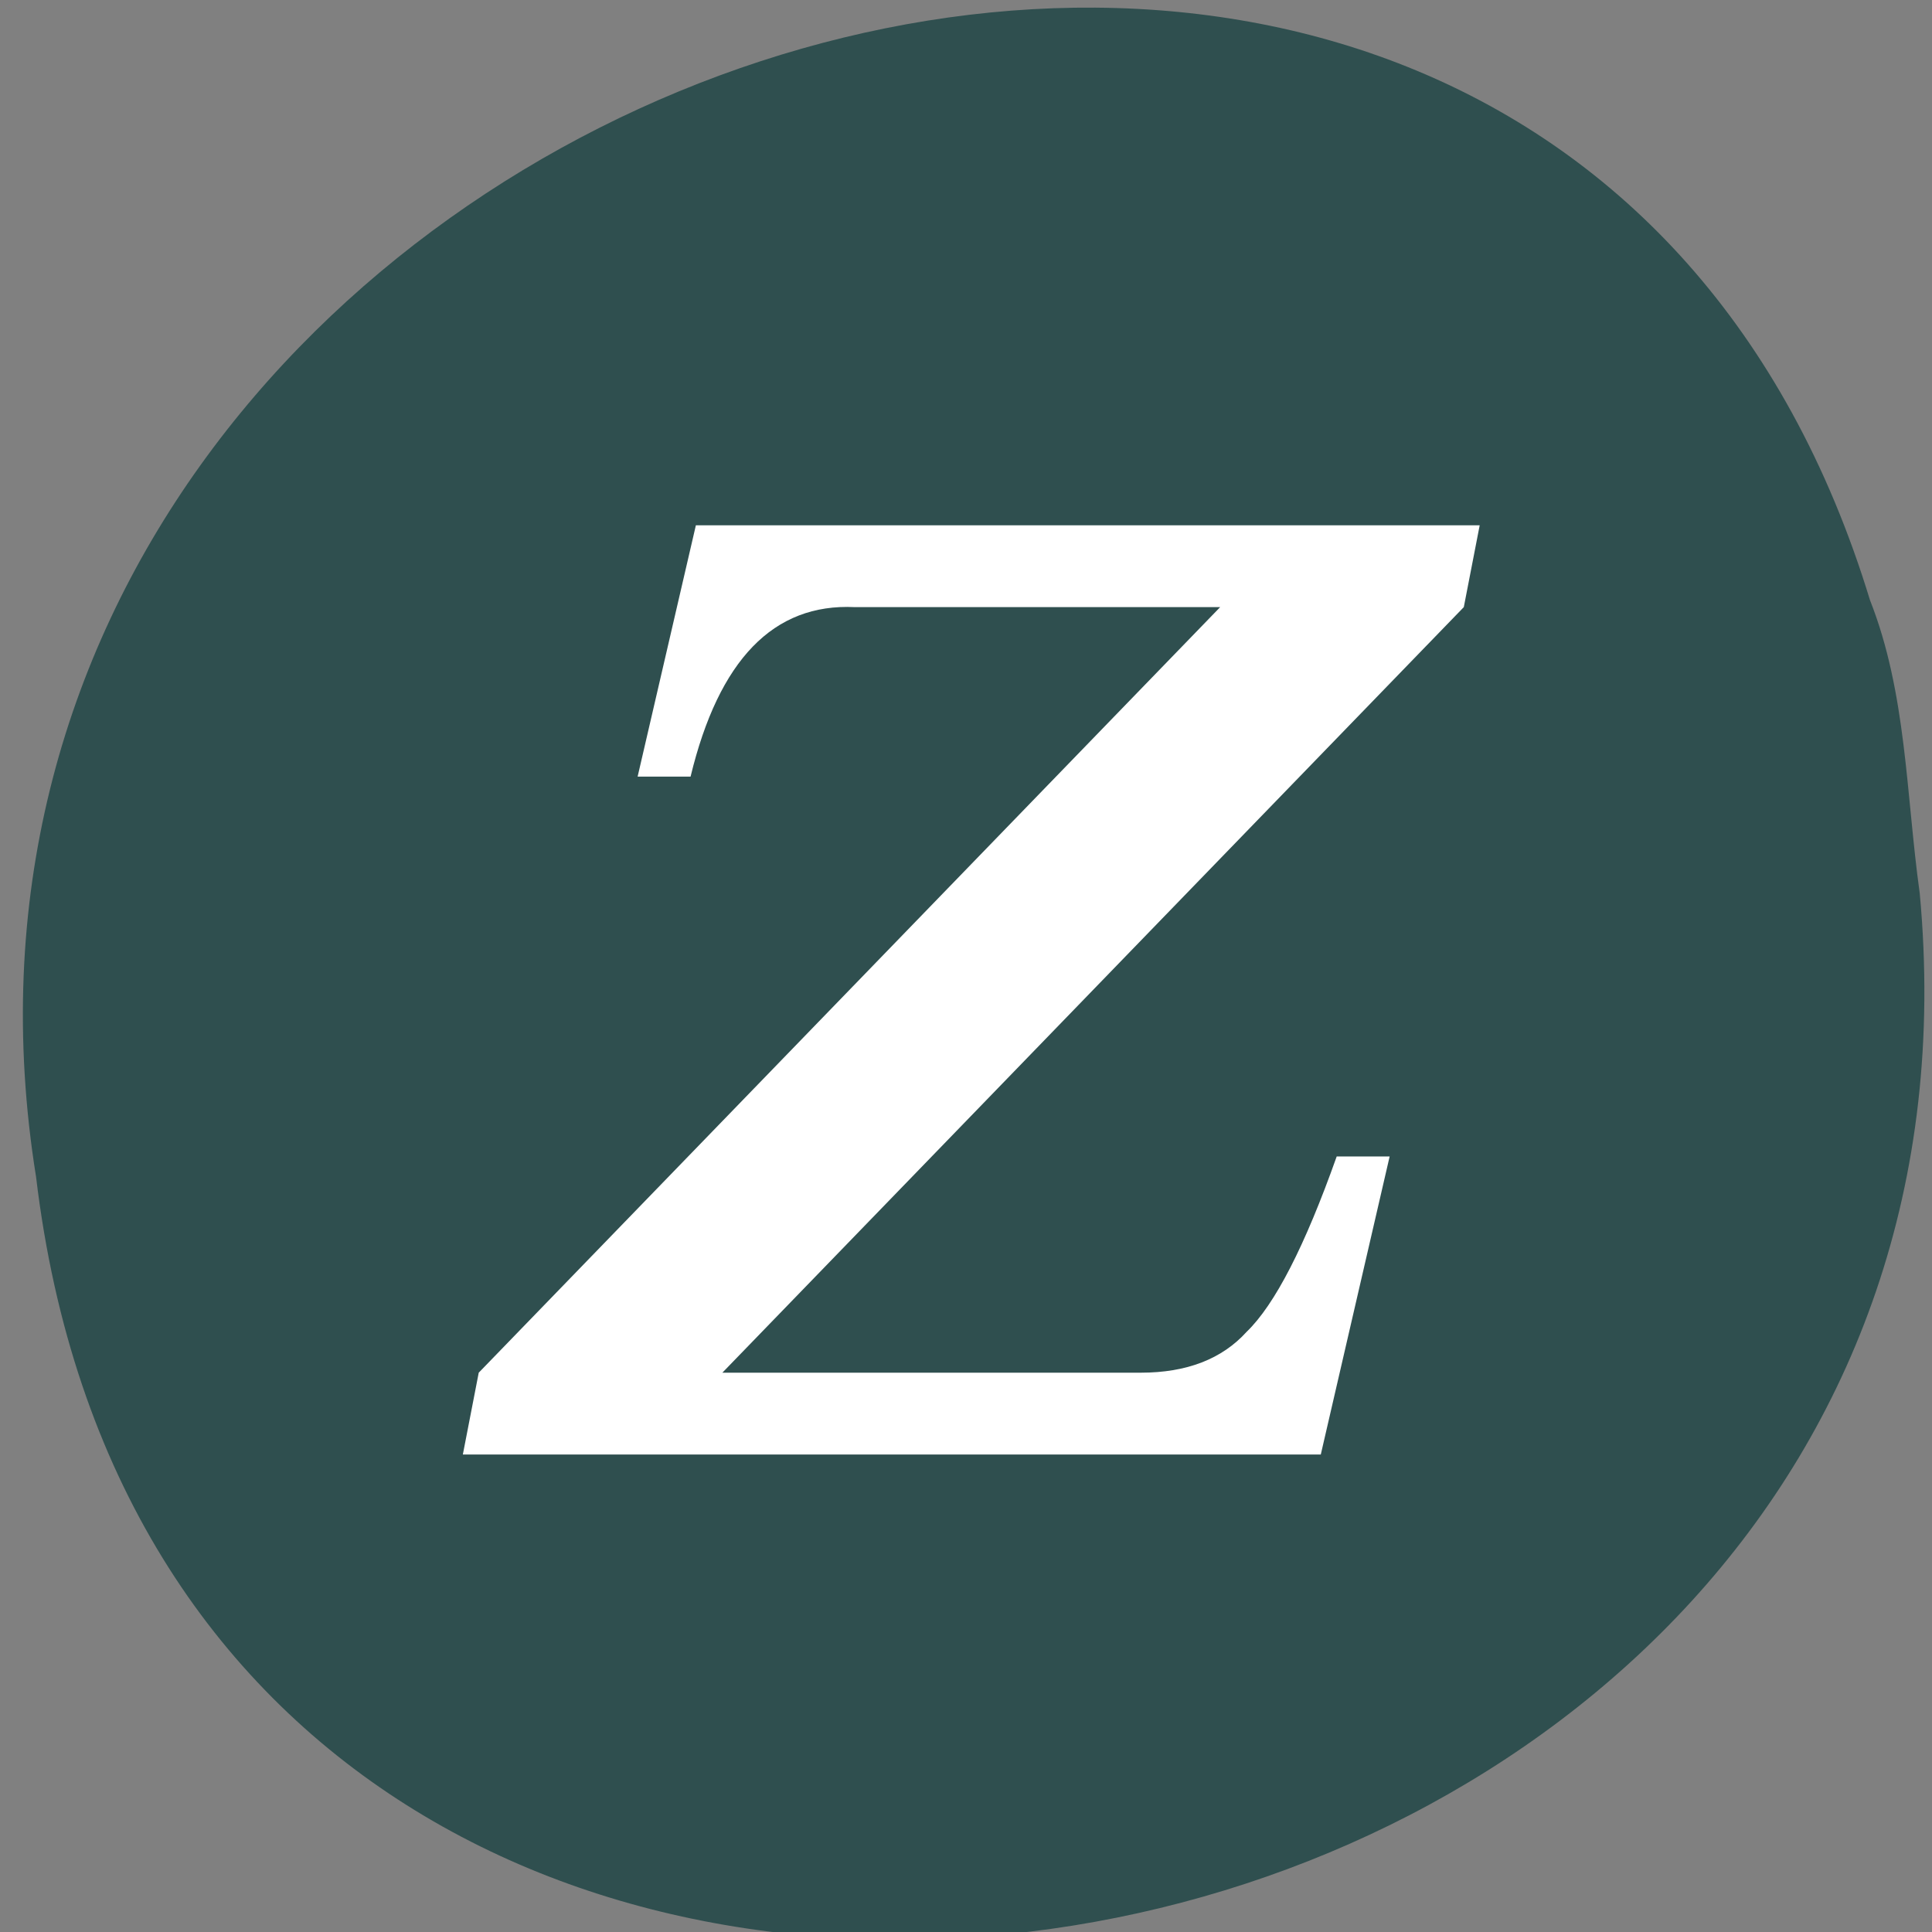 <?xml version="1.0" encoding="UTF-8" standalone="no"?>
<!-- Created with Inkscape (http://www.inkscape.org/) -->

<svg
   xmlns:dc="http://purl.org/dc/elements/1.1/"
   xmlns:cc="http://creativecommons.org/ns#"
   xmlns:rdf="http://www.w3.org/1999/02/22-rdf-syntax-ns#"
   xmlns:svg="http://www.w3.org/2000/svg"
   xmlns="http://www.w3.org/2000/svg"
   xmlns:xlink="http://www.w3.org/1999/xlink"
   xmlns:sodipodi="http://sodipodi.sourceforge.net/DTD/sodipodi-0.dtd"
   xmlns:inkscape="http://www.inkscape.org/namespaces/inkscape"
   width="256"
   height="256"
   id="svg10914"
   version="1.1"
   inkscape:version="0.91 r"
   sodipodi:docname="im-zephyr.svg">
  <rect width="100%" height="100%" fill="#808080" stroke="none"/>
  <sodipodi:namedview
     id="base"
     pagecolor="#ffffff"
     bordercolor="#666666"
     borderopacity="1.0"
     inkscape:pageopacity="0.0"
     inkscape:pageshadow="2"
     inkscape:zoom="0.98994949"
     inkscape:cx="136.72542"
     inkscape:cy="131.6175"
     inkscape:document-units="px"
     inkscape:current-layer="text3831"
     showgrid="false"
     inkscape:showpageshadow="false"
     inkscape:snap-page="true"
     inkscape:snap-bbox="true"
     inkscape:window-width="1280"
     inkscape:window-height="945"
     inkscape:window-x="0"
     inkscape:window-y="25"
     inkscape:window-maximized="1"
     inkscape:snap-global="false" />
  <defs
     id="defs10916">
    <linearGradient
       id="linearGradientColors">
      <stop
         id="stop0"
         offset="0"
         style="stop-color:#067a07;stop-opacity:1.00" />
      <stop
         id="stop1"
         offset="1"
         style="stop-color:#a9eea8;stop-opacity:0.75" />
    </linearGradient>
    <linearGradient
       gradientTransform="matrix(0.675,0,0,0.573,245.602,861.295)"
       gradientUnits="userSpaceOnUse"
       xlink:href="#linearGradientColors"
       y2="248"
       x2="-76"
       y1="52"
       x1="-202"
       id="linearGradient" />
    <linearGradient
       gradientTransform="scale(1.006,0.994)"
       gradientUnits="userSpaceOnUse"
       id="ButtonShadow"
       y2="7.017"
       x2="45.448"
       y1="92.54"
       x1="45.448">
      <stop
         offset="0"
         style="stop-color:#000000;stop-opacity:1"
         id="stop3750" />
      <stop
         offset="1"
         style="stop-color:#000000;stop-opacity:0.588"
         id="stop3752" />
    </linearGradient>
    <linearGradient
       id="linearGradient3737">
      <stop
         offset="0"
         style="stop-color:#ffffff;stop-opacity:1"
         id="stop3739" />
      <stop
         offset="1"
         style="stop-color:#ffffff;stop-opacity:0"
         id="stop3741" />
    </linearGradient>
    <filter
       id="filter3174"
       color-interpolation-filters="sRGB">
      <feGaussianBlur
         stdDeviation="1.71"
         id="feGaussianBlur3176" />
    </filter>
    <linearGradient
       gradientUnits="userSpaceOnUse"
       xlink:href="#linearGradient3737"
       id="linearGradient3188"
       y2="63.893"
       x2="36.357"
       y1="6"
       x1="36.357" />
    <filter
       id="filter3794"
       color-interpolation-filters="sRGB"
       height="1.384"
       width="1.384"
       y="-0.192"
       x="-0.192">
      <feGaussianBlur
         stdDeviation="5.28"
         id="feGaussianBlur3796" />
    </filter>
    <linearGradient
       gradientUnits="userSpaceOnUse"
       xlink:href="#linearGradient3737"
       id="linearGradient3613"
       y2="138.661"
       x2="48"
       y1="20.221"
       x1="48" />
    <radialGradient
       gradientTransform="matrix(1.157,0,0,0.996,-7.551,0.197)"
       gradientUnits="userSpaceOnUse"
       xlink:href="#linearGradient3737"
       id="radialGradient3619"
       fy="90.172"
       fx="48"
       r="42"
       cy="90.172"
       cx="48" />
    <clipPath
       id="clipPath3613">
      <rect
         style="fill:#ffffff;fill-opacity:1;fill-rule:nonzero;stroke:none"
         id="rect3615"
         y="6"
         x="6"
         ry="6"
         rx="6"
         height="84"
         width="84" />
    </clipPath>
    <linearGradient
       gradientUnits="userSpaceOnUse"
       xlink:href="#ButtonColor"
       id="linearGradient3617"
       y2="5.988"
       x2="48"
       y1="90"
       x1="48" />
    <filter
       id="filter3263"
       color-interpolation-filters="sRGB">
      <feGaussianBlur
         stdDeviation="1.597"
         id="feGaussianBlur3265" />
    </filter>
    <linearGradient
       gradientTransform="matrix(0.712,0,0,0.712,2.441,2.441)"
       gradientUnits="userSpaceOnUse"
       xlink:href="#linearGradient3766"
       id="linearGradient3185"
       y2="112.41"
       x2="110.986"
       y1="44.471"
       x1="59.388" />
    <linearGradient
       gradientTransform="matrix(1.017,0,0,1.017,-1.103,-1.103)"
       gradientUnits="userSpaceOnUse"
       id="ButtonColor"
       y2="5.425"
       x2="58.65"
       y1="122"
       x1="58.65">
      <stop
         offset="0"
         style="stop-color:#e4b31e;stop-opacity:1"
         id="stop3189" />
      <stop
         offset="1"
         style="stop-color:#ffef64;stop-opacity:1"
         id="stop3191" />
    </linearGradient>
    <linearGradient
       id="linearGradient3766">
      <stop
         offset="0"
         style="stop-color:#e7ba26;stop-opacity:0"
         id="stop3768" />
      <stop
         offset="0.484"
         style="stop-color:#e9ab2c;stop-opacity:0.831"
         id="stop3770" />
      <stop
         offset="0.697"
         style="stop-color:#eaa82e;stop-opacity:1"
         id="stop3772" />
      <stop
         offset="0.843"
         style="stop-color:#ebba3f;stop-opacity:1"
         id="stop3774" />
      <stop
         offset="1"
         style="stop-color:#f3e38c;stop-opacity:1"
         id="stop3776" />
    </linearGradient>
    <linearGradient
       gradientTransform="translate(0,110)"
       gradientUnits="userSpaceOnUse"
       xlink:href="#ButtonColor"
       id="linearGradient3783"
       y2="5.988"
       x2="48"
       y1="90"
       x1="48" />
    <clipPath
       id="clipPath3800">
      <path
         style="fill:url(#linearGradient3804);fill-opacity:1;fill-rule:nonzero;stroke:none"
         id="path3802"
         inkscape:connector-curvature="0"
         d="m 62,6 c -3.324,0 -6,2.676 -6,6 l 0,0.531 C 56,8.921 58.921,6 62.531,6 L 62,6 z m 71.469,0 C 137.079,6 140,8.921 140,12.531 L 140,12 c 0,-3.324 -2.676,-6 -6,-6 l -0.531,0 z M 140,12.531 c 0,36.735 -3.543,60.105 -7.844,69.938 C 121.34,87.5 96.48,90 62.531,90 L 134,90 c 3.324,0 6,-2.676 6,-6 l 0,-71.469 z M 62.531,90 C 58.921,89.995 56,87.079 56,83.469 L 56,84 c 0,3.324 2.676,6 6,6 l 0.531,0 z" />
    </clipPath>
    <linearGradient
       gradientTransform="translate(50,0)"
       gradientUnits="userSpaceOnUse"
       xlink:href="#ButtonColor"
       id="linearGradient3804"
       y2="5.988"
       x2="48"
       y1="90"
       x1="48" />
    <filter
       id="filter3810"
       color-interpolation-filters="sRGB">
      <feGaussianBlur
         stdDeviation="1.26"
         id="feGaussianBlur3812" />
    </filter>
    <linearGradient
       gradientUnits="userSpaceOnUse"
       xlink:href="#linearGradient3737"
       id="linearGradient3825"
       y2="59.821"
       x2="59.612"
       y1="82.29"
       x1="82.08" />
    <linearGradient
       gradientTransform="matrix(1.006,0,0,0.994,100,0)"
       gradientUnits="userSpaceOnUse"
       id="ButtonShadow-0"
       y2="7.017"
       x2="45.448"
       y1="92.54"
       x1="45.448">
      <stop
         offset="0"
         style="stop-color:#000000;stop-opacity:1"
         id="stop3750-8" />
      <stop
         offset="1"
         style="stop-color:#000000;stop-opacity:0.588"
         id="stop3752-5" />
    </linearGradient>
    <linearGradient
       gradientTransform="matrix(1.024,0,0,1.012,-1.143,-98.071)"
       gradientUnits="userSpaceOnUse"
       xlink:href="#ButtonShadow-0"
       id="linearGradient3780"
       y2="90.239"
       x2="32.251"
       y1="6.132"
       x1="32.251" />
    <linearGradient
       gradientTransform="translate(0,-97)"
       gradientUnits="userSpaceOnUse"
       xlink:href="#ButtonShadow-0"
       id="linearGradient3721"
       y2="90.239"
       x2="32.251"
       y1="6.132"
       x1="32.251" />
    <clipPath
       id="clipPath3523">
      <g
         id="g3525"
         transform="translate(0,-1004.362)">
        <path
           id="path3527"
           fill="#1890d0"
           transform="matrix(15.333,0,0,11.5,415,878.862)"
           d="m -24 13 c 0 1.105 -0.672 2 -1.5 2 -0.828 0 -1.5 -0.895 -1.5 -2 0 -1.105 0.672 -2 1.5 -2 0.828 0 1.5 0.895 1.5 2 z" />
      </g>
    </clipPath>
    <clipPath
       id="clipPath3529">
      <g
         id="g3531"
         transform="translate(0,-1004.362)">
        <path
           id="path3533"
           fill="#1890d0"
           transform="matrix(15.333,0,0,11.5,415,878.862)"
           d="m -24 13 c 0 1.105 -0.672 2 -1.5 2 -0.828 0 -1.5 -0.895 -1.5 -2 0 -1.105 0.672 -2 1.5 -2 0.828 0 1.5 0.895 1.5 2 z" />
      </g>
    </clipPath>
    <linearGradient
       x2="47"
       x1="1"
       gradientTransform="matrix(0,-1,1,0,-1e-6,48)"
       gradientUnits="userSpaceOnUse"
       id="linearGradient3147">
      <stop
         id="stop3536"
         stop-opacity="1"
         stop-color="#d34e2f" />
      <stop
         id="stop3538"
         stop-opacity="1"
         stop-color="#d65c40"
         offset="1" />
    </linearGradient>
    <clipPath
       id="clipPath3611">
      <g
         id="g3613"
         transform="translate(0,-1004.362)">
        <path
           id="path3615"
           fill="#1890d0"
           transform="matrix(15.333,0,0,11.5,415,878.862)"
           d="m -24 13 c 0 1.105 -0.672 2 -1.5 2 -0.828 0 -1.5 -0.895 -1.5 -2 0 -1.105 0.672 -2 1.5 -2 0.828 0 1.5 0.895 1.5 2 z" />
      </g>
    </clipPath>
    <clipPath
       id="clipPath3617">
      <g
         id="g3619"
         transform="translate(0,-1004.362)">
        <path
           id="path3621"
           fill="#1890d0"
           transform="matrix(15.333,0,0,11.5,415,878.862)"
           d="m -24 13 c 0 1.105 -0.672 2 -1.5 2 -0.828 0 -1.5 -0.895 -1.5 -2 0 -1.105 0.672 -2 1.5 -2 0.828 0 1.5 0.895 1.5 2 z" />
      </g>
    </clipPath>
    <linearGradient
       x2="47"
       x1="1"
       gradientTransform="matrix(0,-1,1,0,-1.5e-6,48)"
       gradientUnits="userSpaceOnUse"
       id="linearGradient3101">
      <stop
         id="stop3624"
         stop-opacity="1"
         stop-color="#e4e4e4" />
      <stop
         id="stop3626"
         stop-opacity="1"
         stop-color="#eee"
         offset="1" />
    </linearGradient>
    <linearGradient
       id="linearGradient3835">
      <stop
         id="stop3837"
         offset="0"
         style="stop-color:#2f2f2f;stop-opacity:1;" />
      <stop
         id="stop3839"
         offset="1"
         style="stop-color:#515151;stop-opacity:1;" />
    </linearGradient>
  </defs>
  <g
     transform="translate(0,-796.362)"
     id="layer1"
     inkscape:groupmode="layer"
     inkscape:label="Layer 1">
    <g
       transform="translate(2.9046461e-6,3.3875539e-5)"
       id="g6709">
      <path
         style="color:#000000;display:inline;overflow:visible;visibility:visible;fill:#2f4f4f;fill-opacity:1;fill-rule:nonzero;stroke:none;stroke-width:4;marker:none;enable-background:accumulate"
         d="M 254.369,914.675 C 268.901,1069.954 23.815,1111.756 4.779,952.308 -18.811,805.694 203.346,730.186 247.778,875.869 c 4.868,12.317 4.775,25.786 6.59,38.807 z"
         id="path27543-9"
         inkscape:connector-curvature="0" />
      <g
         inkscape:label="Layer 1"
         id="layer1-1"
         transform="matrix(3.208,0,0,3.54,47.667,840.552)"
         style="fill:#ffffff">
        <g
           id="text3831"
           style="font-style:italic;font-variant:normal;font-weight:bold;font-stretch:normal;font-size:56px;line-height:125%;-inkscape-font-specification:'草檀斋毛泽东字体 Bold Italic';letter-spacing:0px;word-spacing:0px;fill:#ffffff;fill-opacity:1;stroke:none"
           transform="translate(2.204,1.712)">
          <path
             id="path3844"
             d="m 40.337,29.093 -2.188,0 c -1.313,3.354 -2.552,5.542 -3.719,6.562 -1.021,1.021 -2.479,1.531 -4.375,1.531 l -17.281,0 30.625,-28.656 0.656,-3.062 -32.375,0 -2.406,9.406 2.187,0 c 1.167,-4.375 3.427,-6.49 6.781,-6.344 l 15.094,0 -30.625,28.656 -0.656,3.062 35.437,0 2.844,-11.156"
             inkscape:connector-curvature="0"
             style="fill:#ffffff" />
        </g>
      </g>
    </g>
  </g>
</svg>
